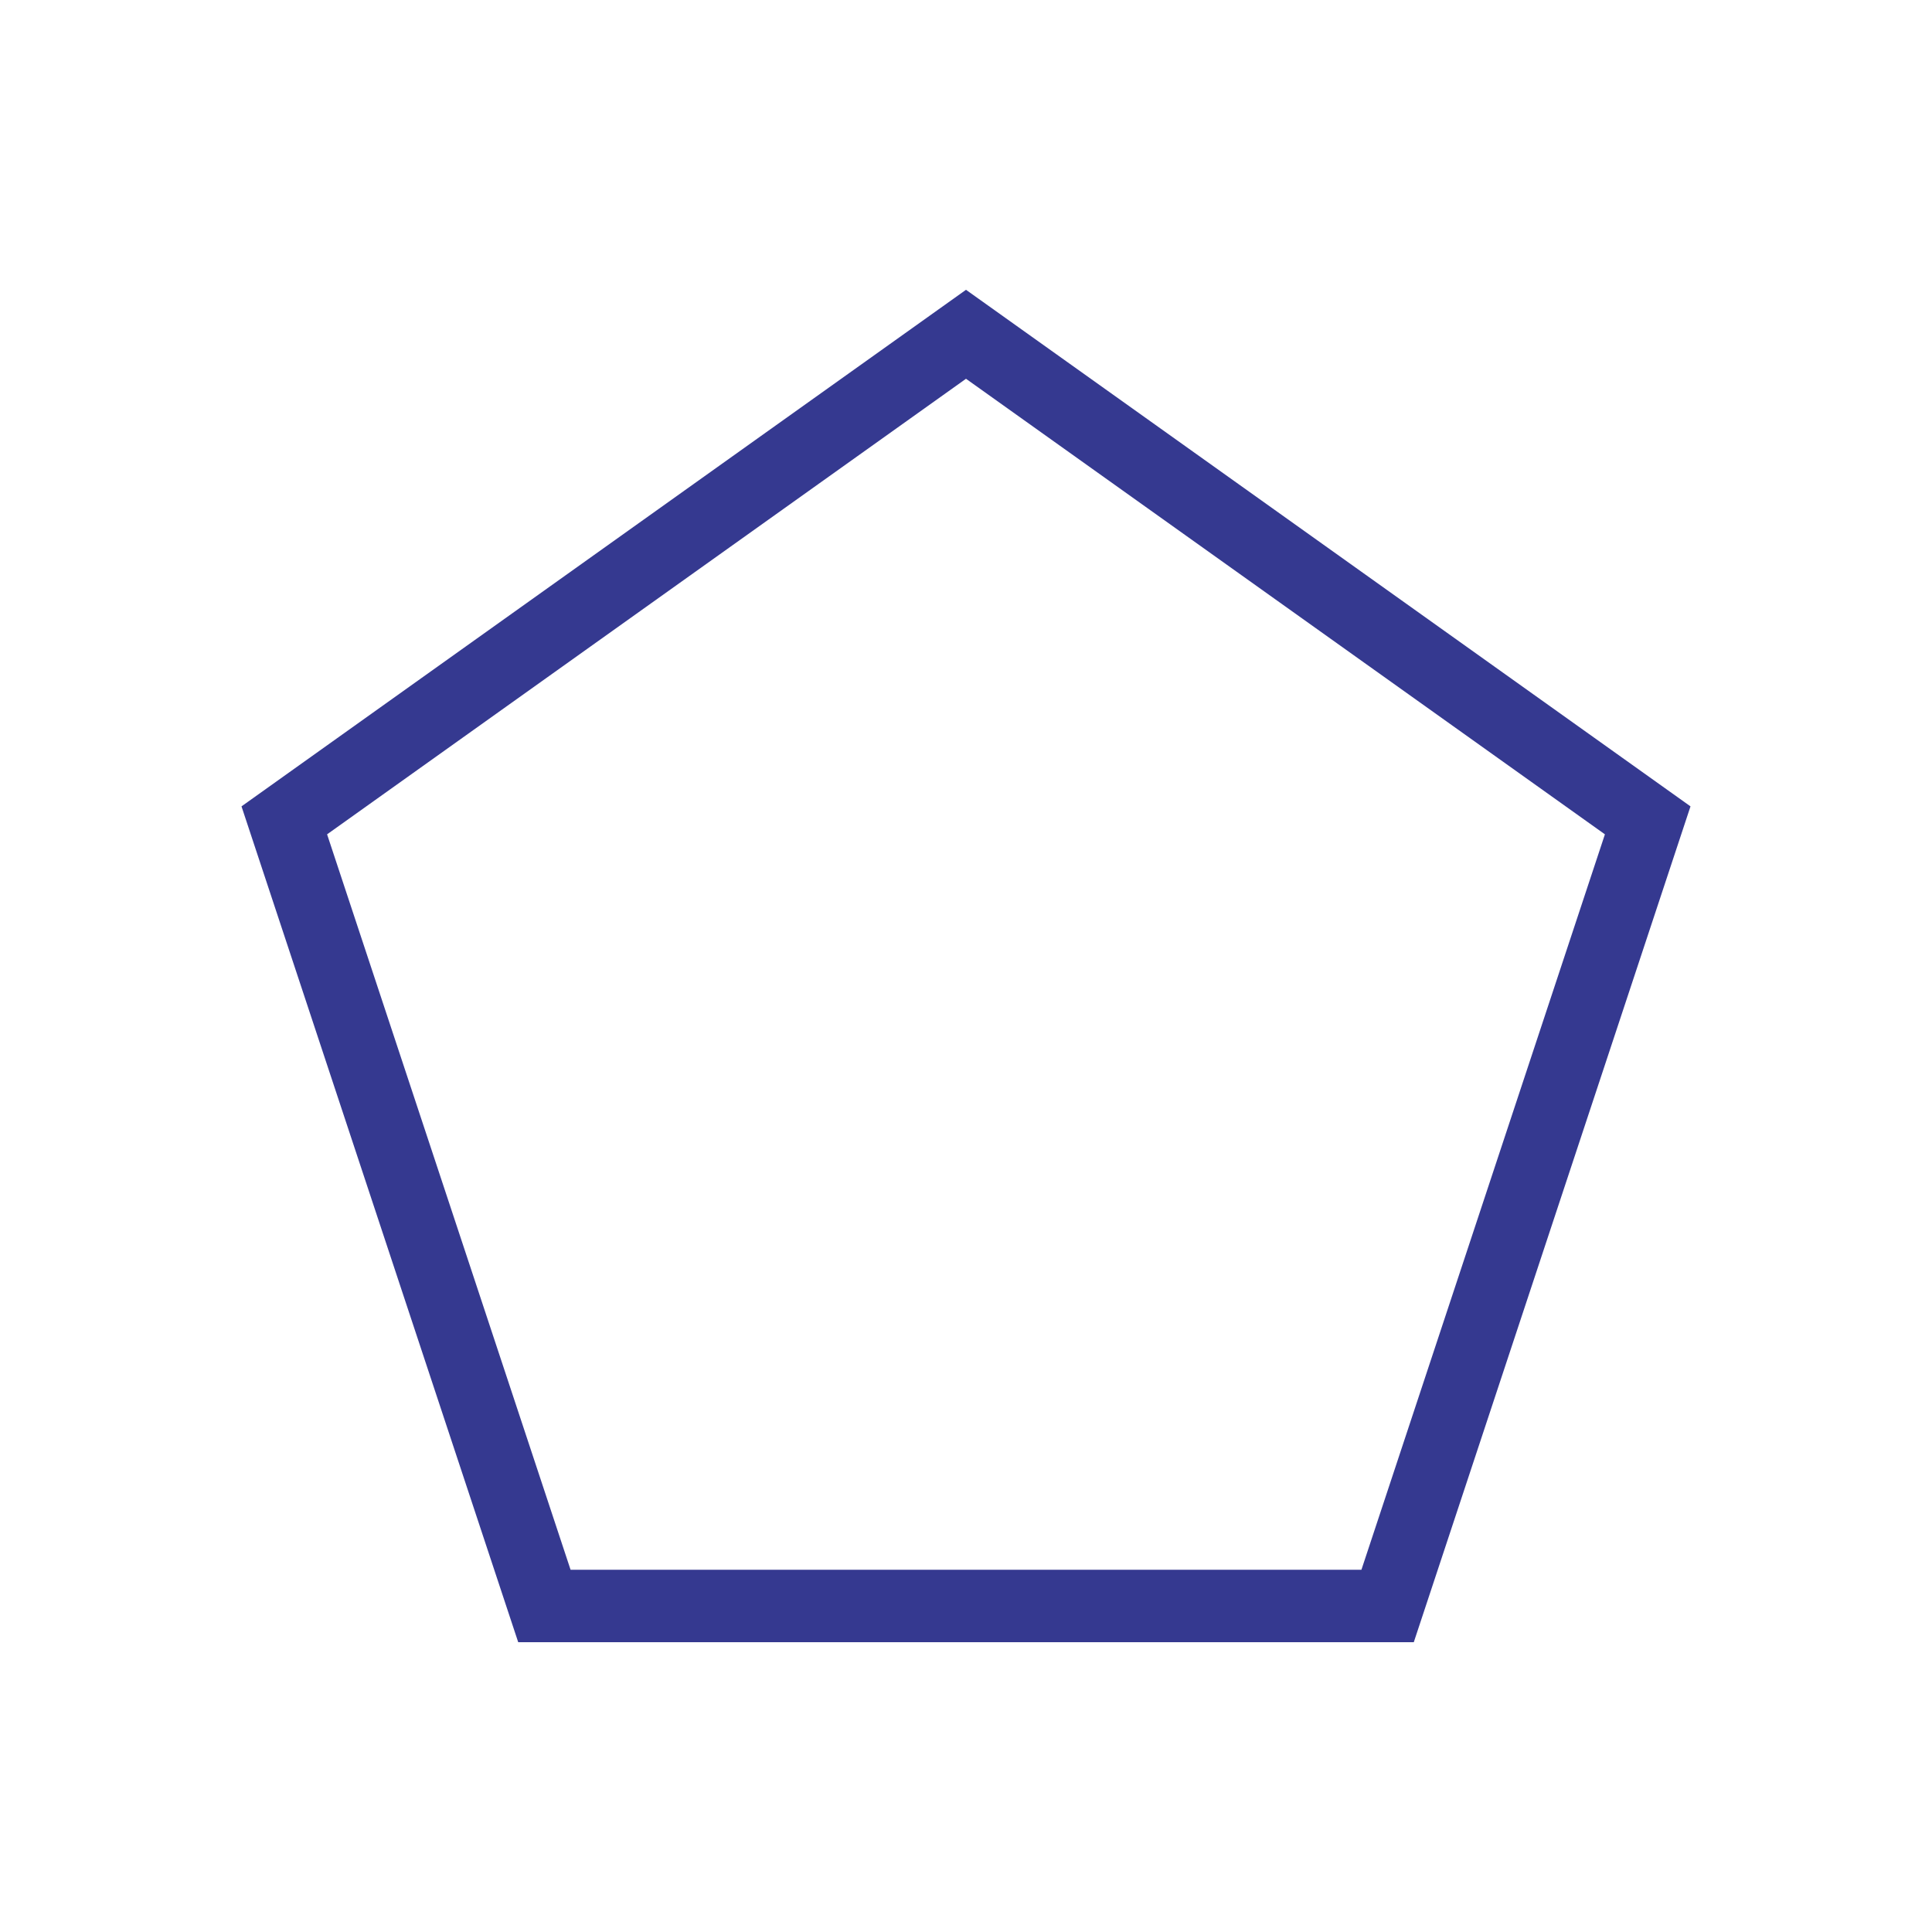<svg xmlns="http://www.w3.org/2000/svg" width="40" height="40" viewBox="0 0 40 40">
  <g id="icon" transform="translate(-409 -285)">
    <rect id="area" width="40" height="40" transform="translate(409 285)" fill="none"/>
    <g id="다각형_14" data-name="다각형 14" transform="translate(414 291)" fill="none">
      <path d="M15,0,30,10.7,24.271,28H5.729L0,10.7Z" stroke="none"/>
      <path d="M 15 1.842 L 1.772 11.274 L 6.813 26.5 L 23.187 26.5 L 28.228 11.274 L 15 1.842 M 15 0 L 30 10.695 L 24.271 28 L 5.729 28 L 0 10.695 L 15 0 Z" stroke="none" fill="#353990"/>
    </g>
  </g>
</svg>
